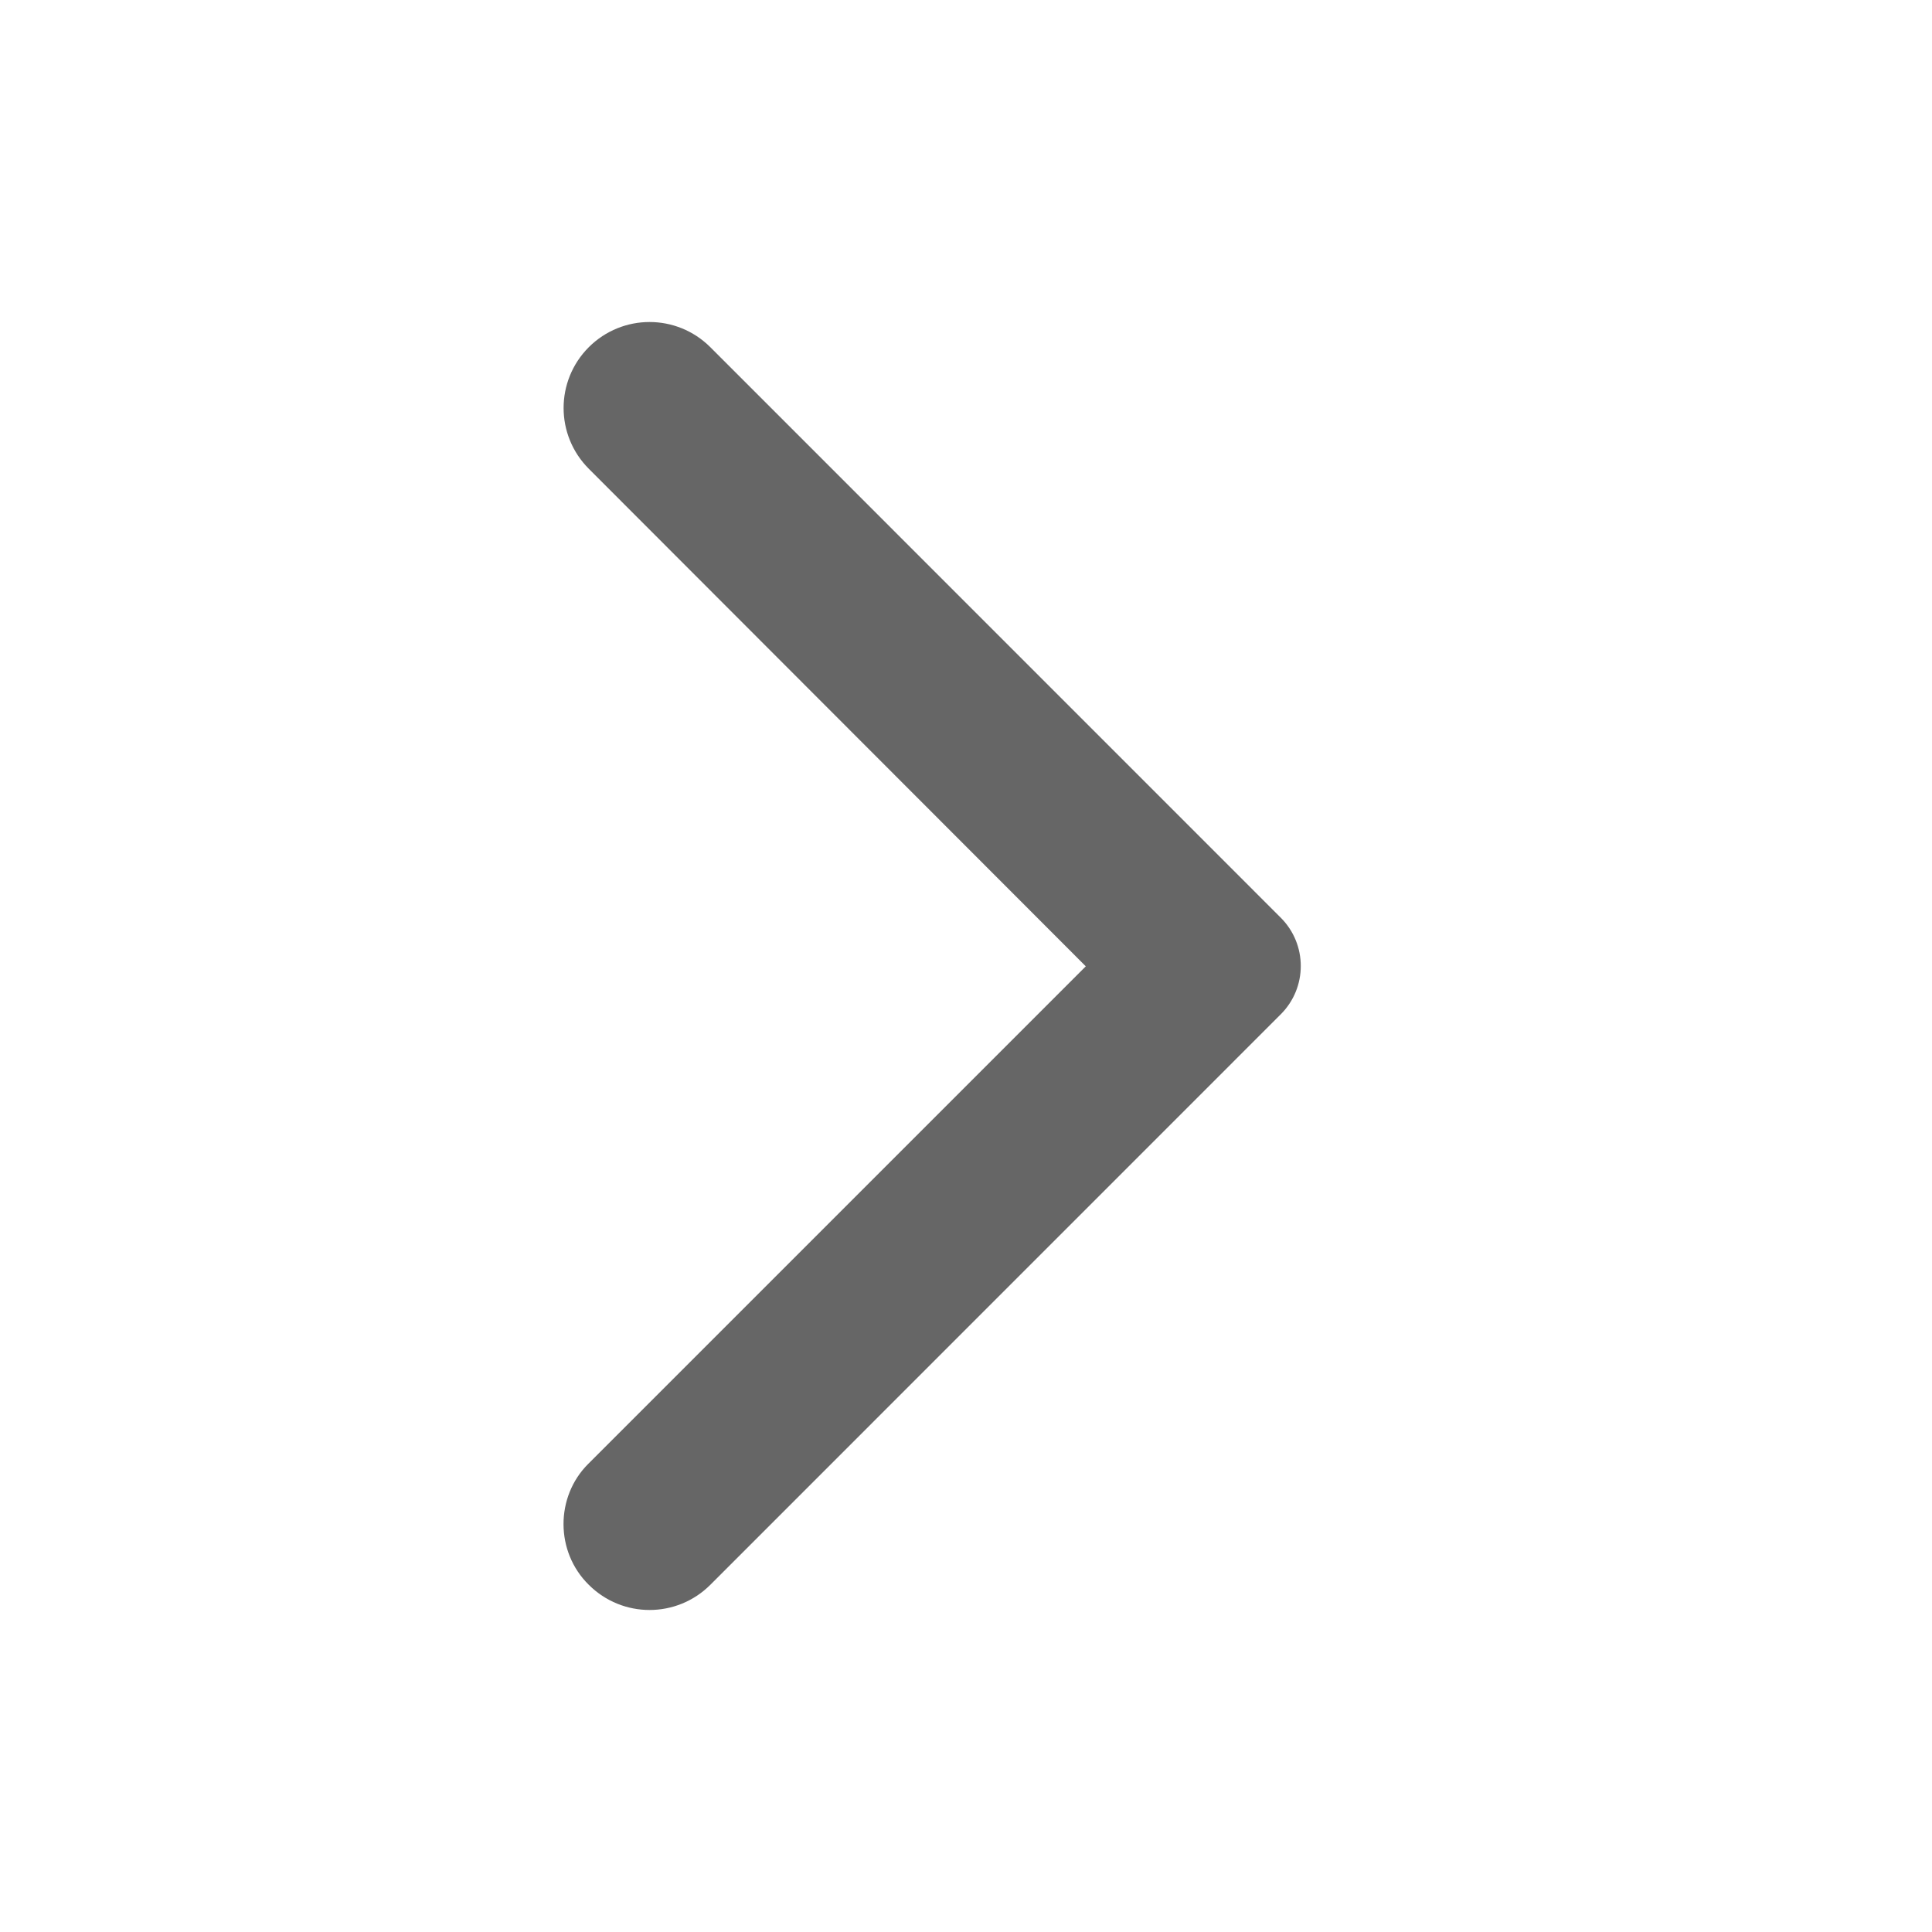 <?xml version="1.0" encoding="UTF-8"?>
<svg width="24px" height="24px" viewBox="0 0 24 24" version="1.1" xmlns="http://www.w3.org/2000/svg" xmlns:xlink="http://www.w3.org/1999/xlink">
    <!-- Generator: Sketch 55.1 (78136) - https://sketchapp.com -->
    <title>icon/arrow_forward_ios</title>
    <desc>Created with Sketch.</desc>
    <g id="图标切图20200305" stroke="none" stroke-width="1" fill="none" fill-rule="evenodd">
        <g id="Syetem-icons" transform="translate(-302, -26)" fill="#666666" fill-rule="nonzero">
            <g id="icon/arrow_forward_ios" transform="translate(302, 26)">
                <path d="M7.314,19.687 C7.732,20.104 8.406,20.104 8.824,19.687 L15.909,12.601 C16.242,12.269 16.242,11.731 15.909,11.399 L8.824,4.313 C8.406,3.896 7.732,3.896 7.314,4.313 C6.897,4.731 6.897,5.405 7.314,5.823 L13.488,12.004 L7.306,18.186 C6.897,18.595 6.897,19.277 7.314,19.687 Z"></path>
            </g>
        </g>
    </g>
</svg>
